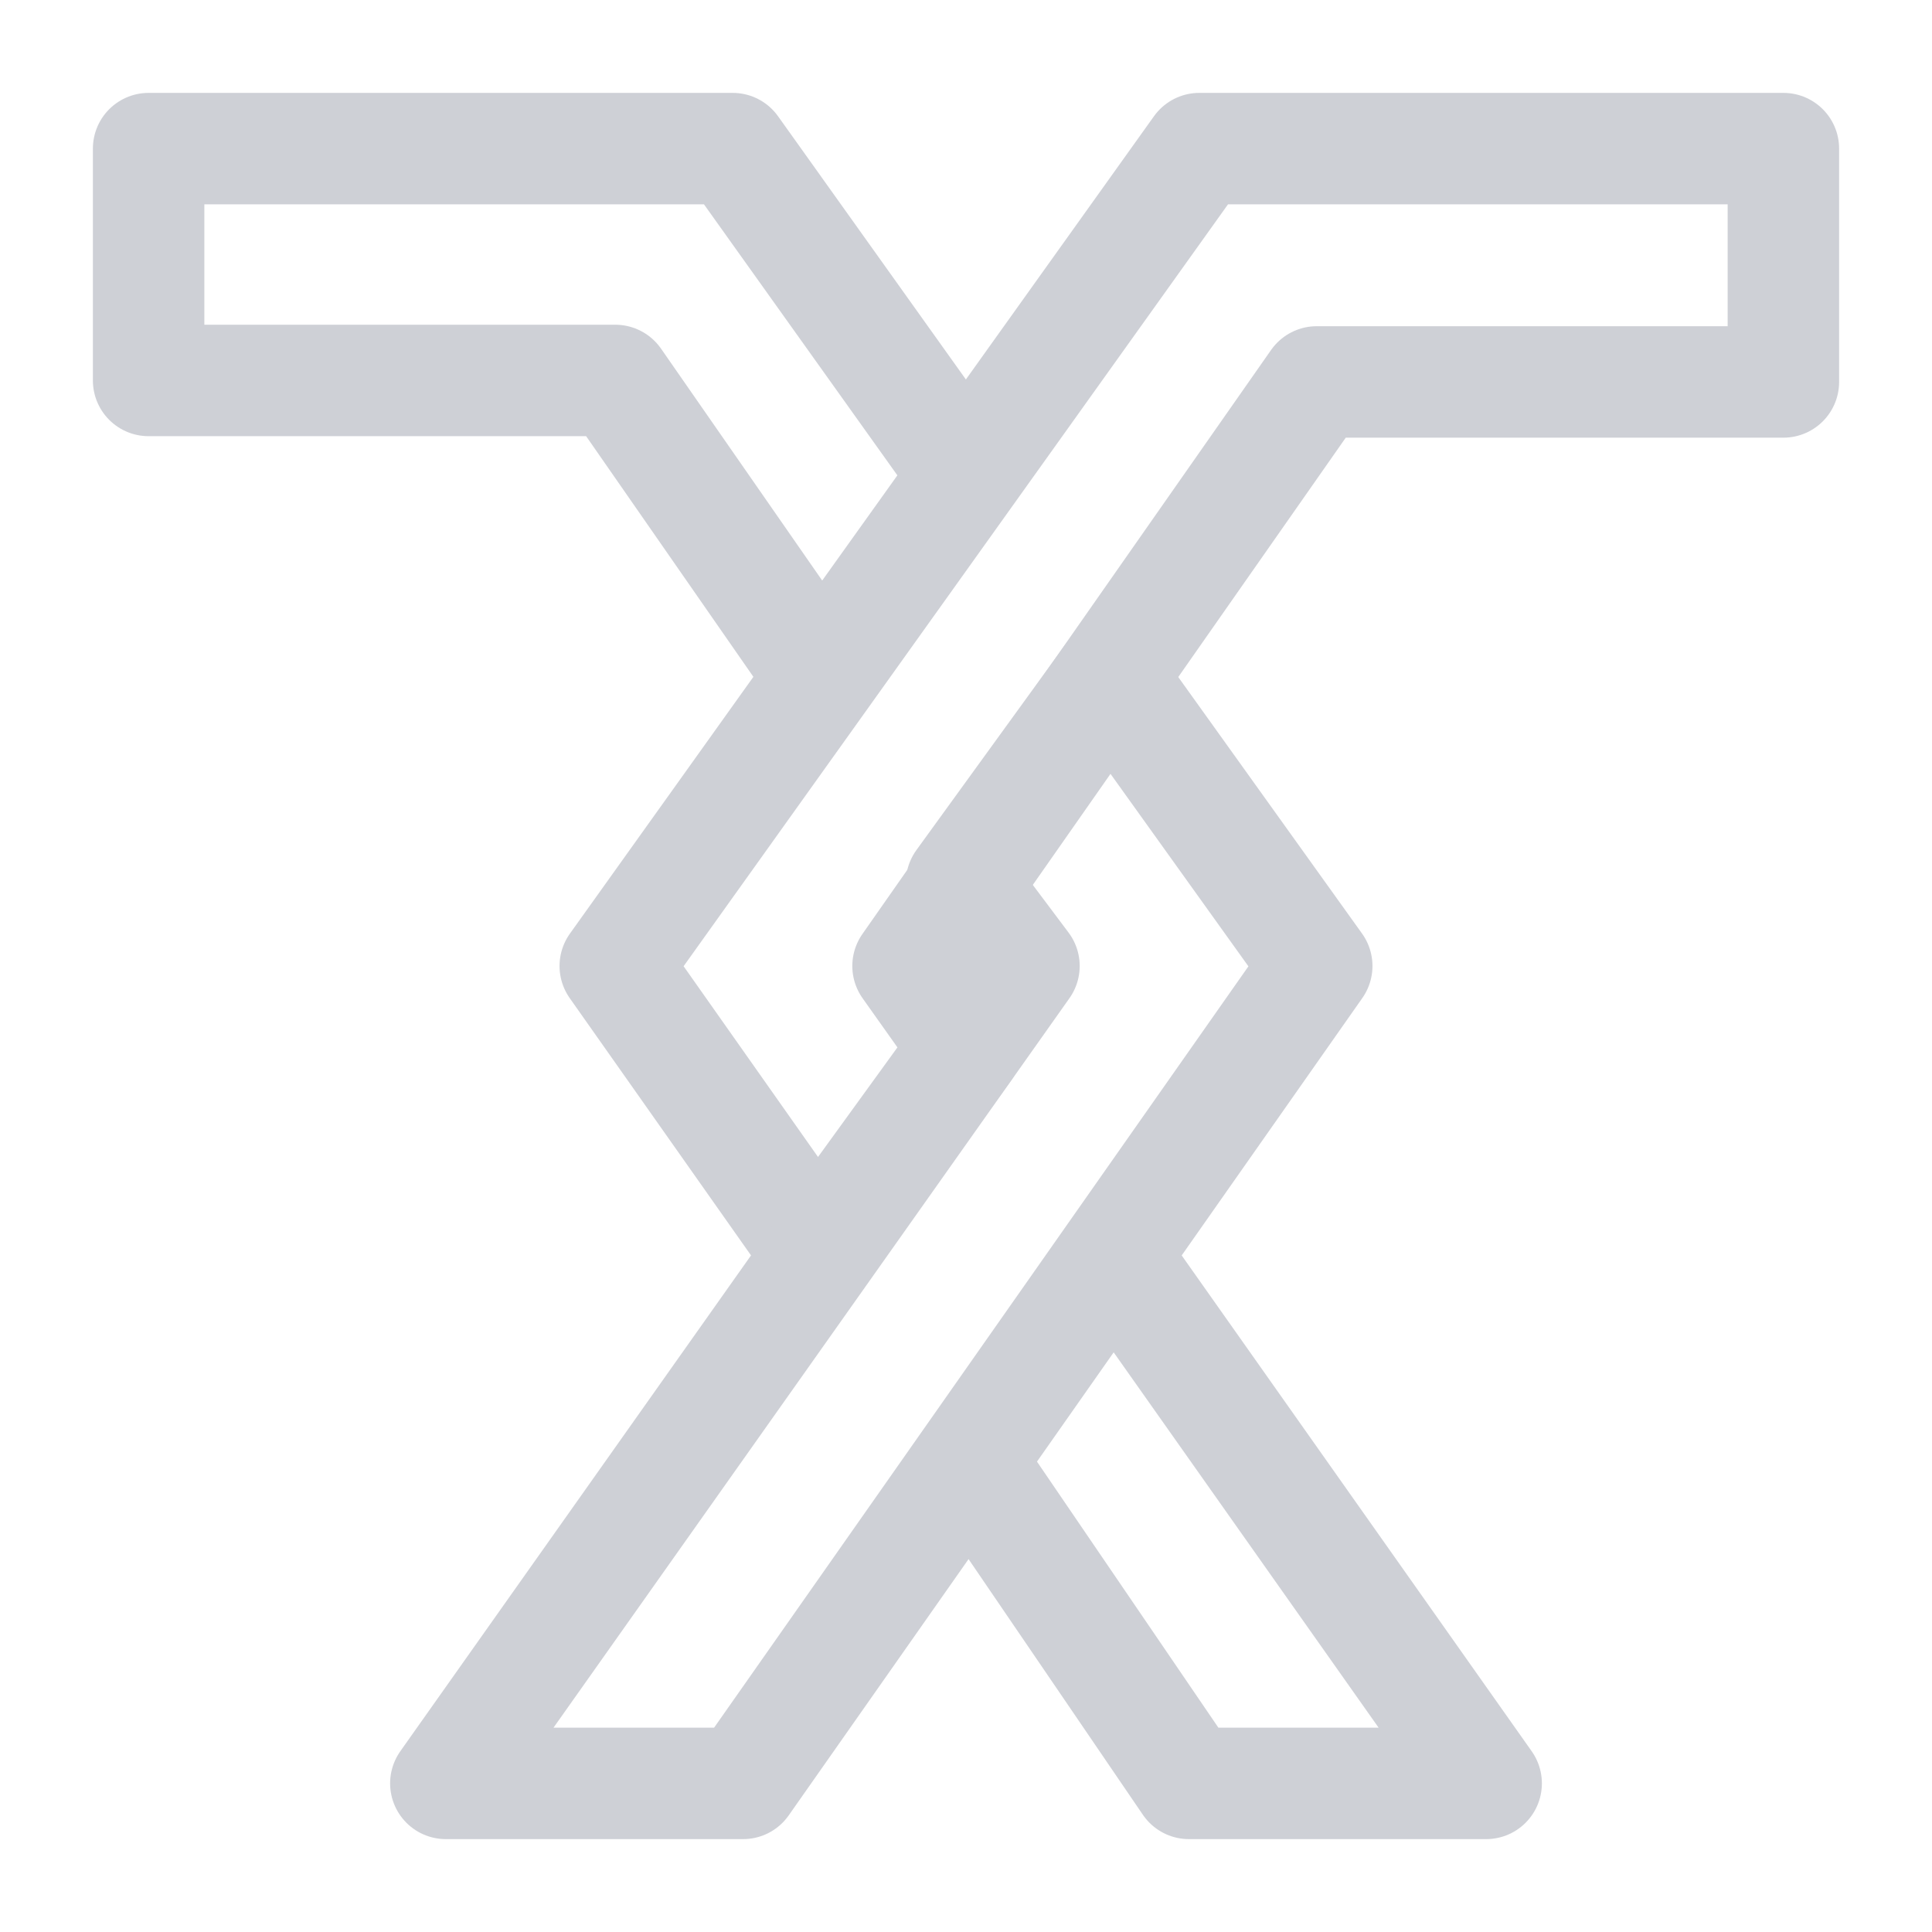 <svg xmlns="http://www.w3.org/2000/svg" viewBox="0 0 13 13"><defs><style>.a{fill:none;stroke:#ced0d6;stroke-linejoin:round;stroke-width:0.75px;}</style></defs><title>TI_logo_dark</title><path class="a" d="M12,1V2.57H8.86L6.11,6.5l.39.55-1,1.38L4.14,6.5,8.07,1Z"/><path class="a" d="M5.53,4.56l-1.39-2H1V1H4.93L6.5,3.2"/><path class="a" d="M7.48,8.43,10,12h-2L6.5,9.8"/><path class="a" d="M6.89,6.5,3,12h2L8.86,6.5,7.47,4.56l-1,1.38Z"/></svg>